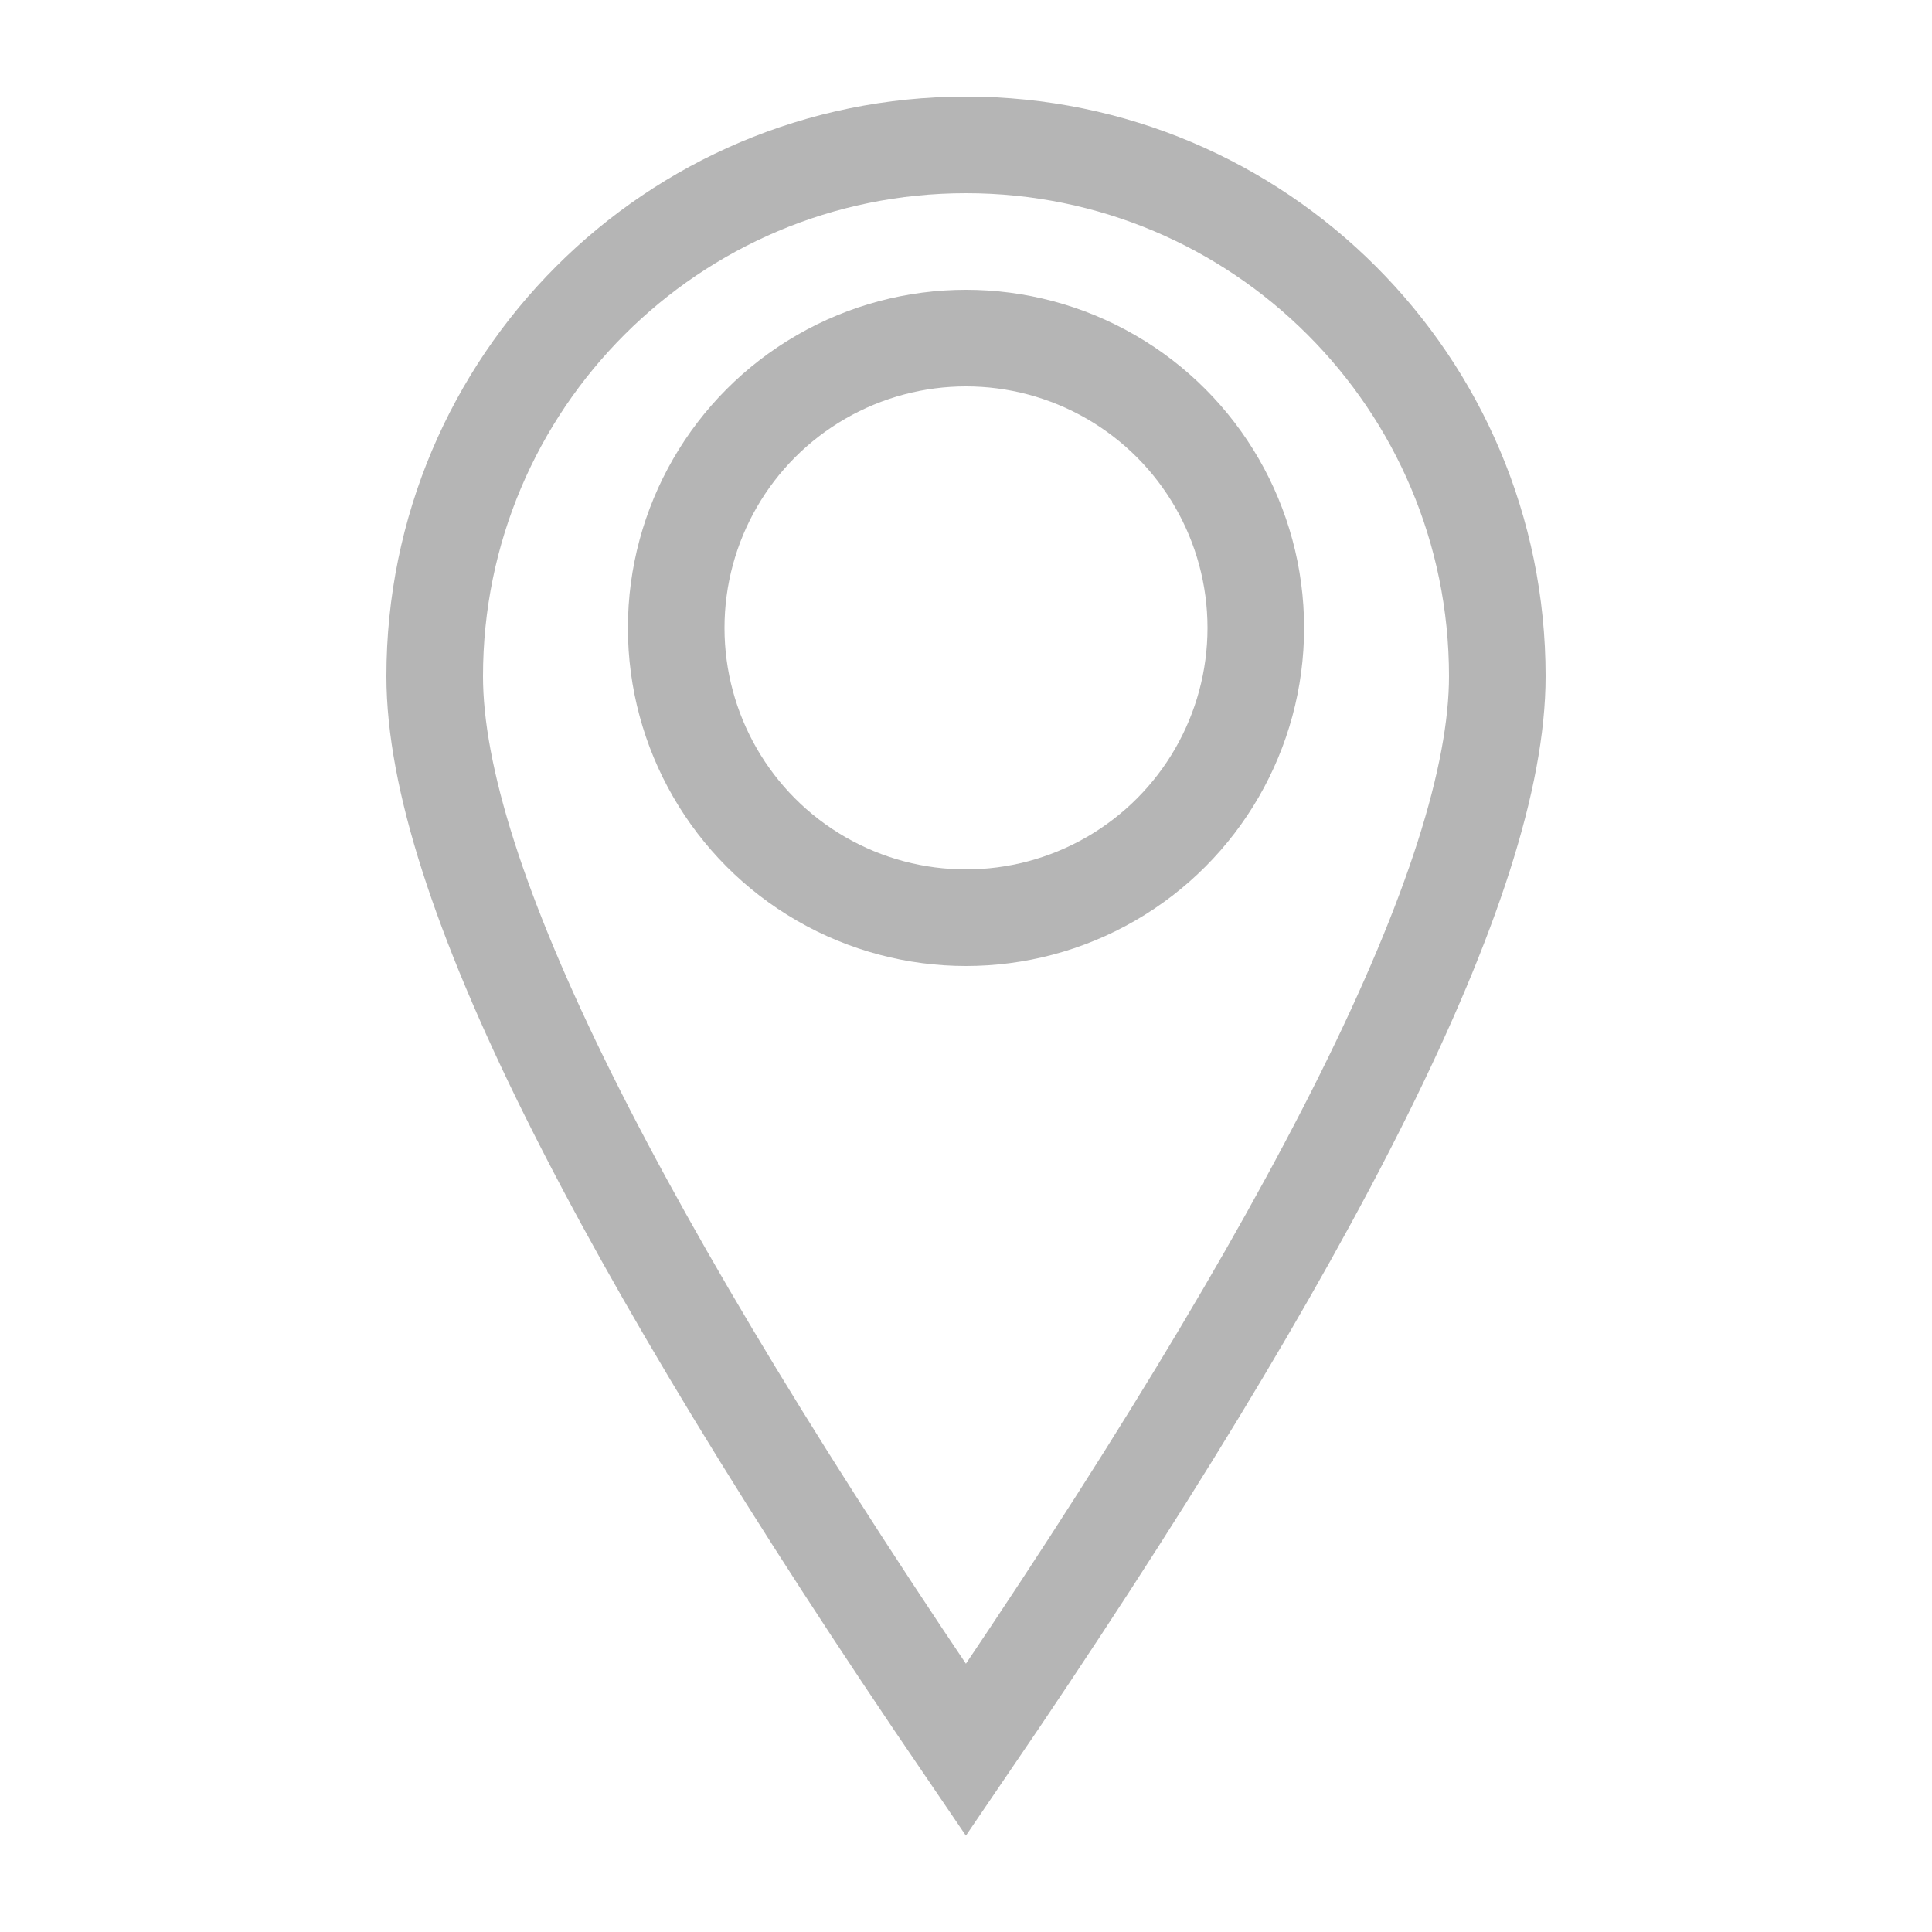 <?xml version="1.0" encoding="UTF-8"?>
<svg width="40px" height="40px" viewBox="0 0 40 40" version="1.1" xmlns="http://www.w3.org/2000/svg" xmlns:xlink="http://www.w3.org/1999/xlink">
    <!-- Generator: Sketch 62 (91390) - https://sketch.com -->
    <title>Location</title>
    <desc>Created with Sketch.</desc>
    <g id="Location" stroke="none" stroke-width="1" fill="none" fill-rule="evenodd">
        <path d="M9,14 C9,10.962 10.231,8.212 12.222,6.222 C14.212,4.231 16.962,3 20,3 C23.038,3 25.788,4.231 27.778,6.222 C29.769,8.212 31,10.962 31,14 C31,18.169 27.269,25.572 19.998,36.23 C12.73,25.57 9,18.169 9,14 Z" id="Oval" stroke="#B5B5B5" stroke-width="2"></path>
        <circle id="Oval" stroke="#B5B5B5" stroke-width="2" cx="20" cy="13" r="6"></circle>
    </g>
</svg>